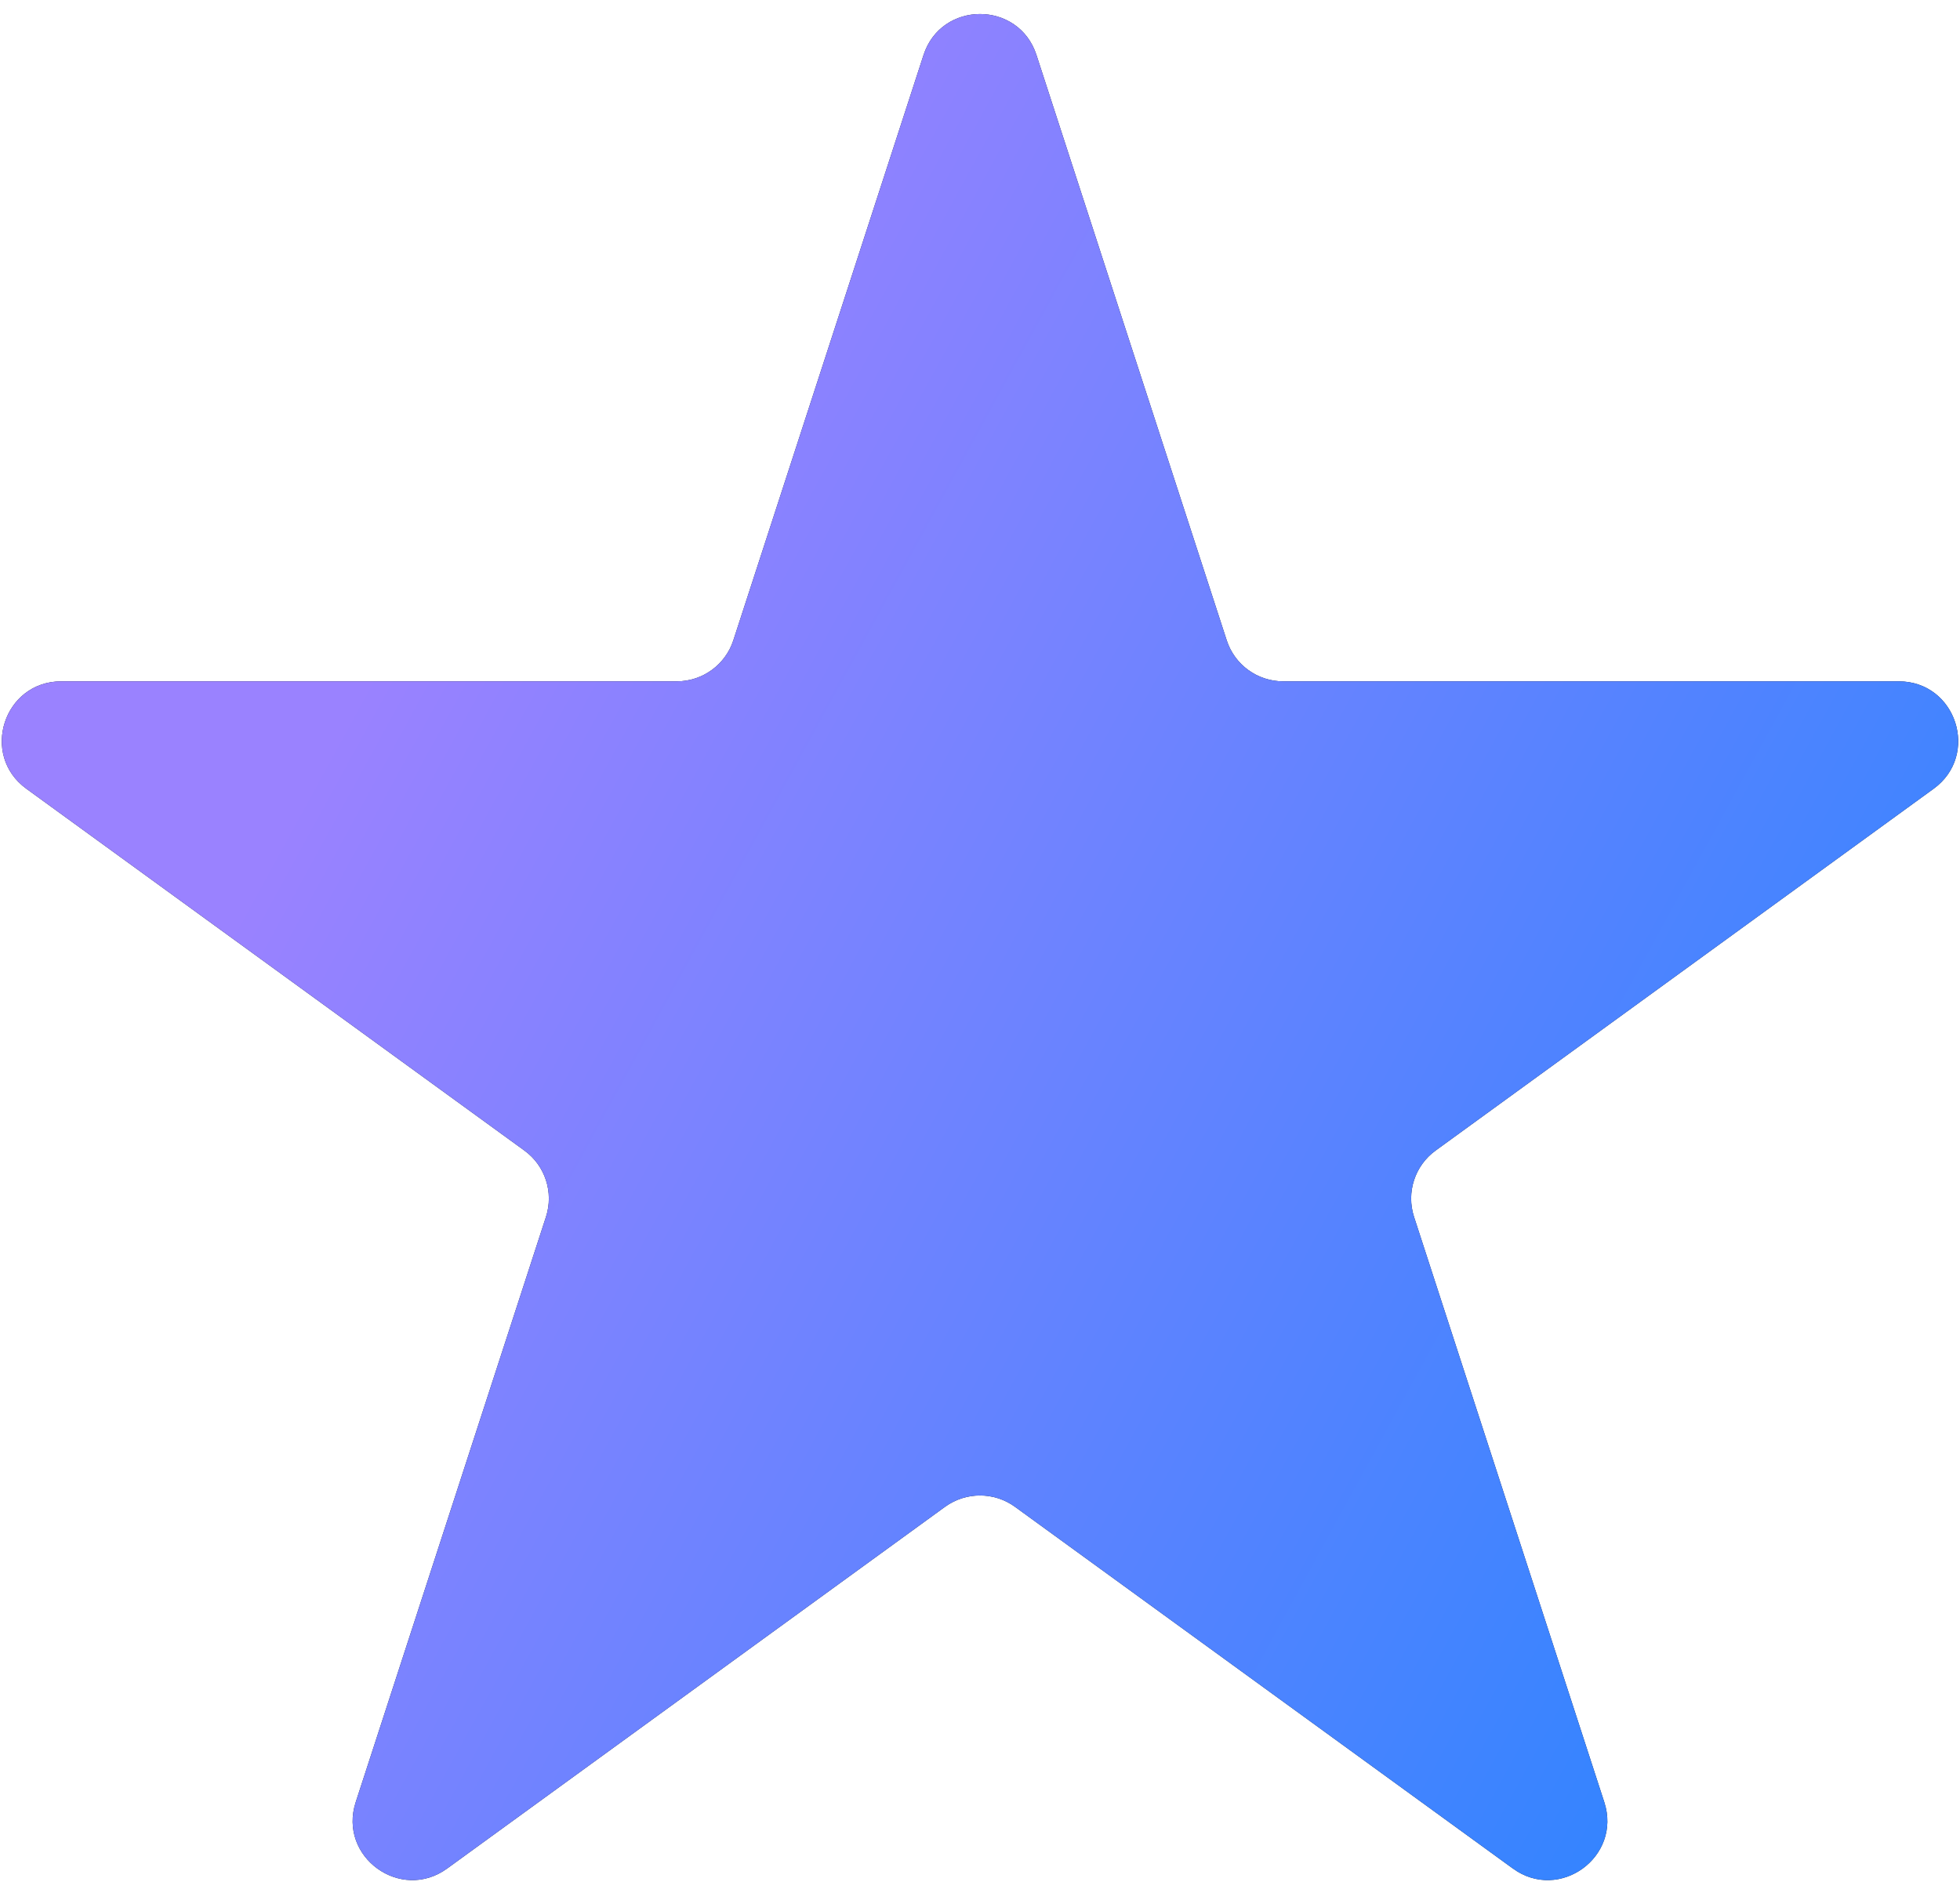 <svg width="33" height="32" viewBox="0 0 33 32" fill="none" xmlns="http://www.w3.org/2000/svg">
<path d="M15.549 0.927C15.848 0.006 17.152 0.006 17.451 0.927L20.654 10.783C20.787 11.195 21.171 11.474 21.605 11.474H31.968C32.937 11.474 33.339 12.714 32.556 13.283L24.172 19.375C23.821 19.629 23.674 20.081 23.808 20.493L27.011 30.349C27.31 31.27 26.256 32.036 25.472 31.467L17.088 25.375C16.737 25.121 16.263 25.121 15.912 25.375L7.528 31.467C6.744 32.036 5.69 31.27 5.989 30.349L9.192 20.493C9.326 20.081 9.179 19.629 8.828 19.375L0.444 13.283C-0.339 12.714 0.063 11.474 1.032 11.474H11.395C11.829 11.474 12.213 11.195 12.347 10.783L15.549 0.927Z" fill="#0E162D"/>
<path d="M15.549 0.927C15.848 0.006 17.152 0.006 17.451 0.927L20.654 10.783C20.787 11.195 21.171 11.474 21.605 11.474H31.968C32.937 11.474 33.339 12.714 32.556 13.283L24.172 19.375C23.821 19.629 23.674 20.081 23.808 20.493L27.011 30.349C27.31 31.27 26.256 32.036 25.472 31.467L17.088 25.375C16.737 25.121 16.263 25.121 15.912 25.375L7.528 31.467C6.744 32.036 5.69 31.27 5.989 30.349L9.192 20.493C9.326 20.081 9.179 19.629 8.828 19.375L0.444 13.283C-0.339 12.714 0.063 11.474 1.032 11.474H11.395C11.829 11.474 12.213 11.195 12.347 10.783L15.549 0.927Z" fill="url(#paint0_linear_110_115)"/>
<defs>
<linearGradient id="paint0_linear_110_115" x1="5.512" y1="12.627" x2="42.603" y2="32.93" gradientUnits="userSpaceOnUse">
<stop stop-color="#9A82FF"/>
<stop offset="1" stop-color="#0085FF"/>
</linearGradient>
</defs>
</svg>
